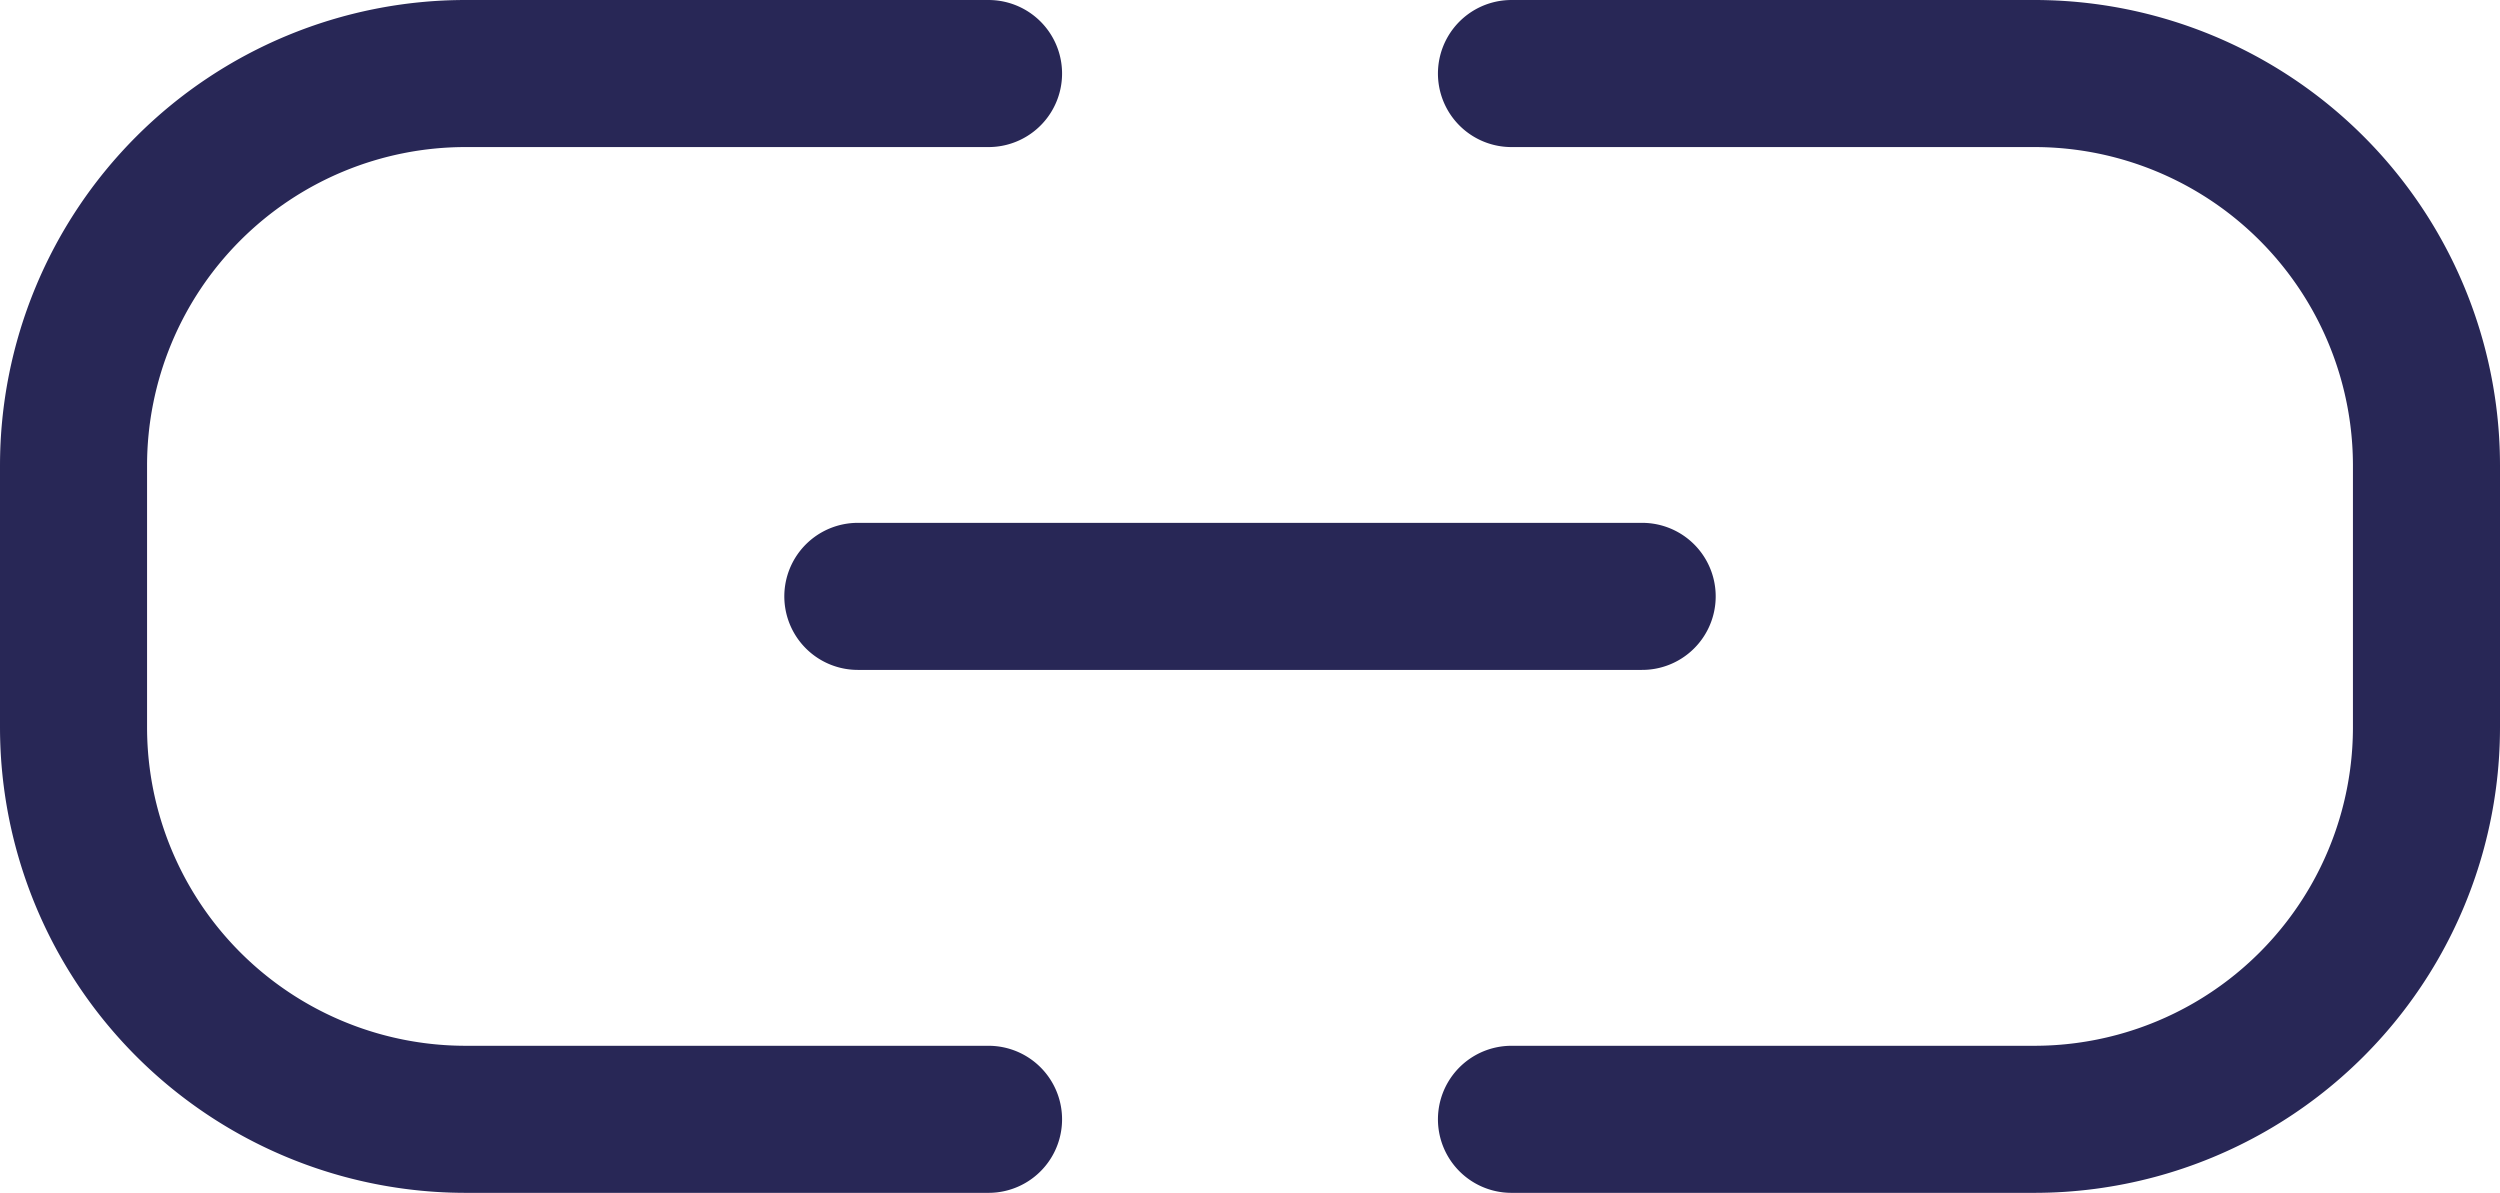 <svg xmlns="http://www.w3.org/2000/svg" width="25.5" height="12.167" viewBox="0 0 25.5 12.167">
  <path id="Link_1" data-name="Link 1" d="M12.333,8H7a4,4,0,0,0-4,4v2.667a4,4,0,0,0,4,4h5.333M11,13.333h8M17.667,8H23a4,4,0,0,1,4,4v2.667a4,4,0,0,1-4,4H17.667" transform="translate(-2.25 -7.25)" fill="none" stroke="#282756" stroke-linecap="round" stroke-linejoin="round" stroke-width="1.5"/>
</svg>
